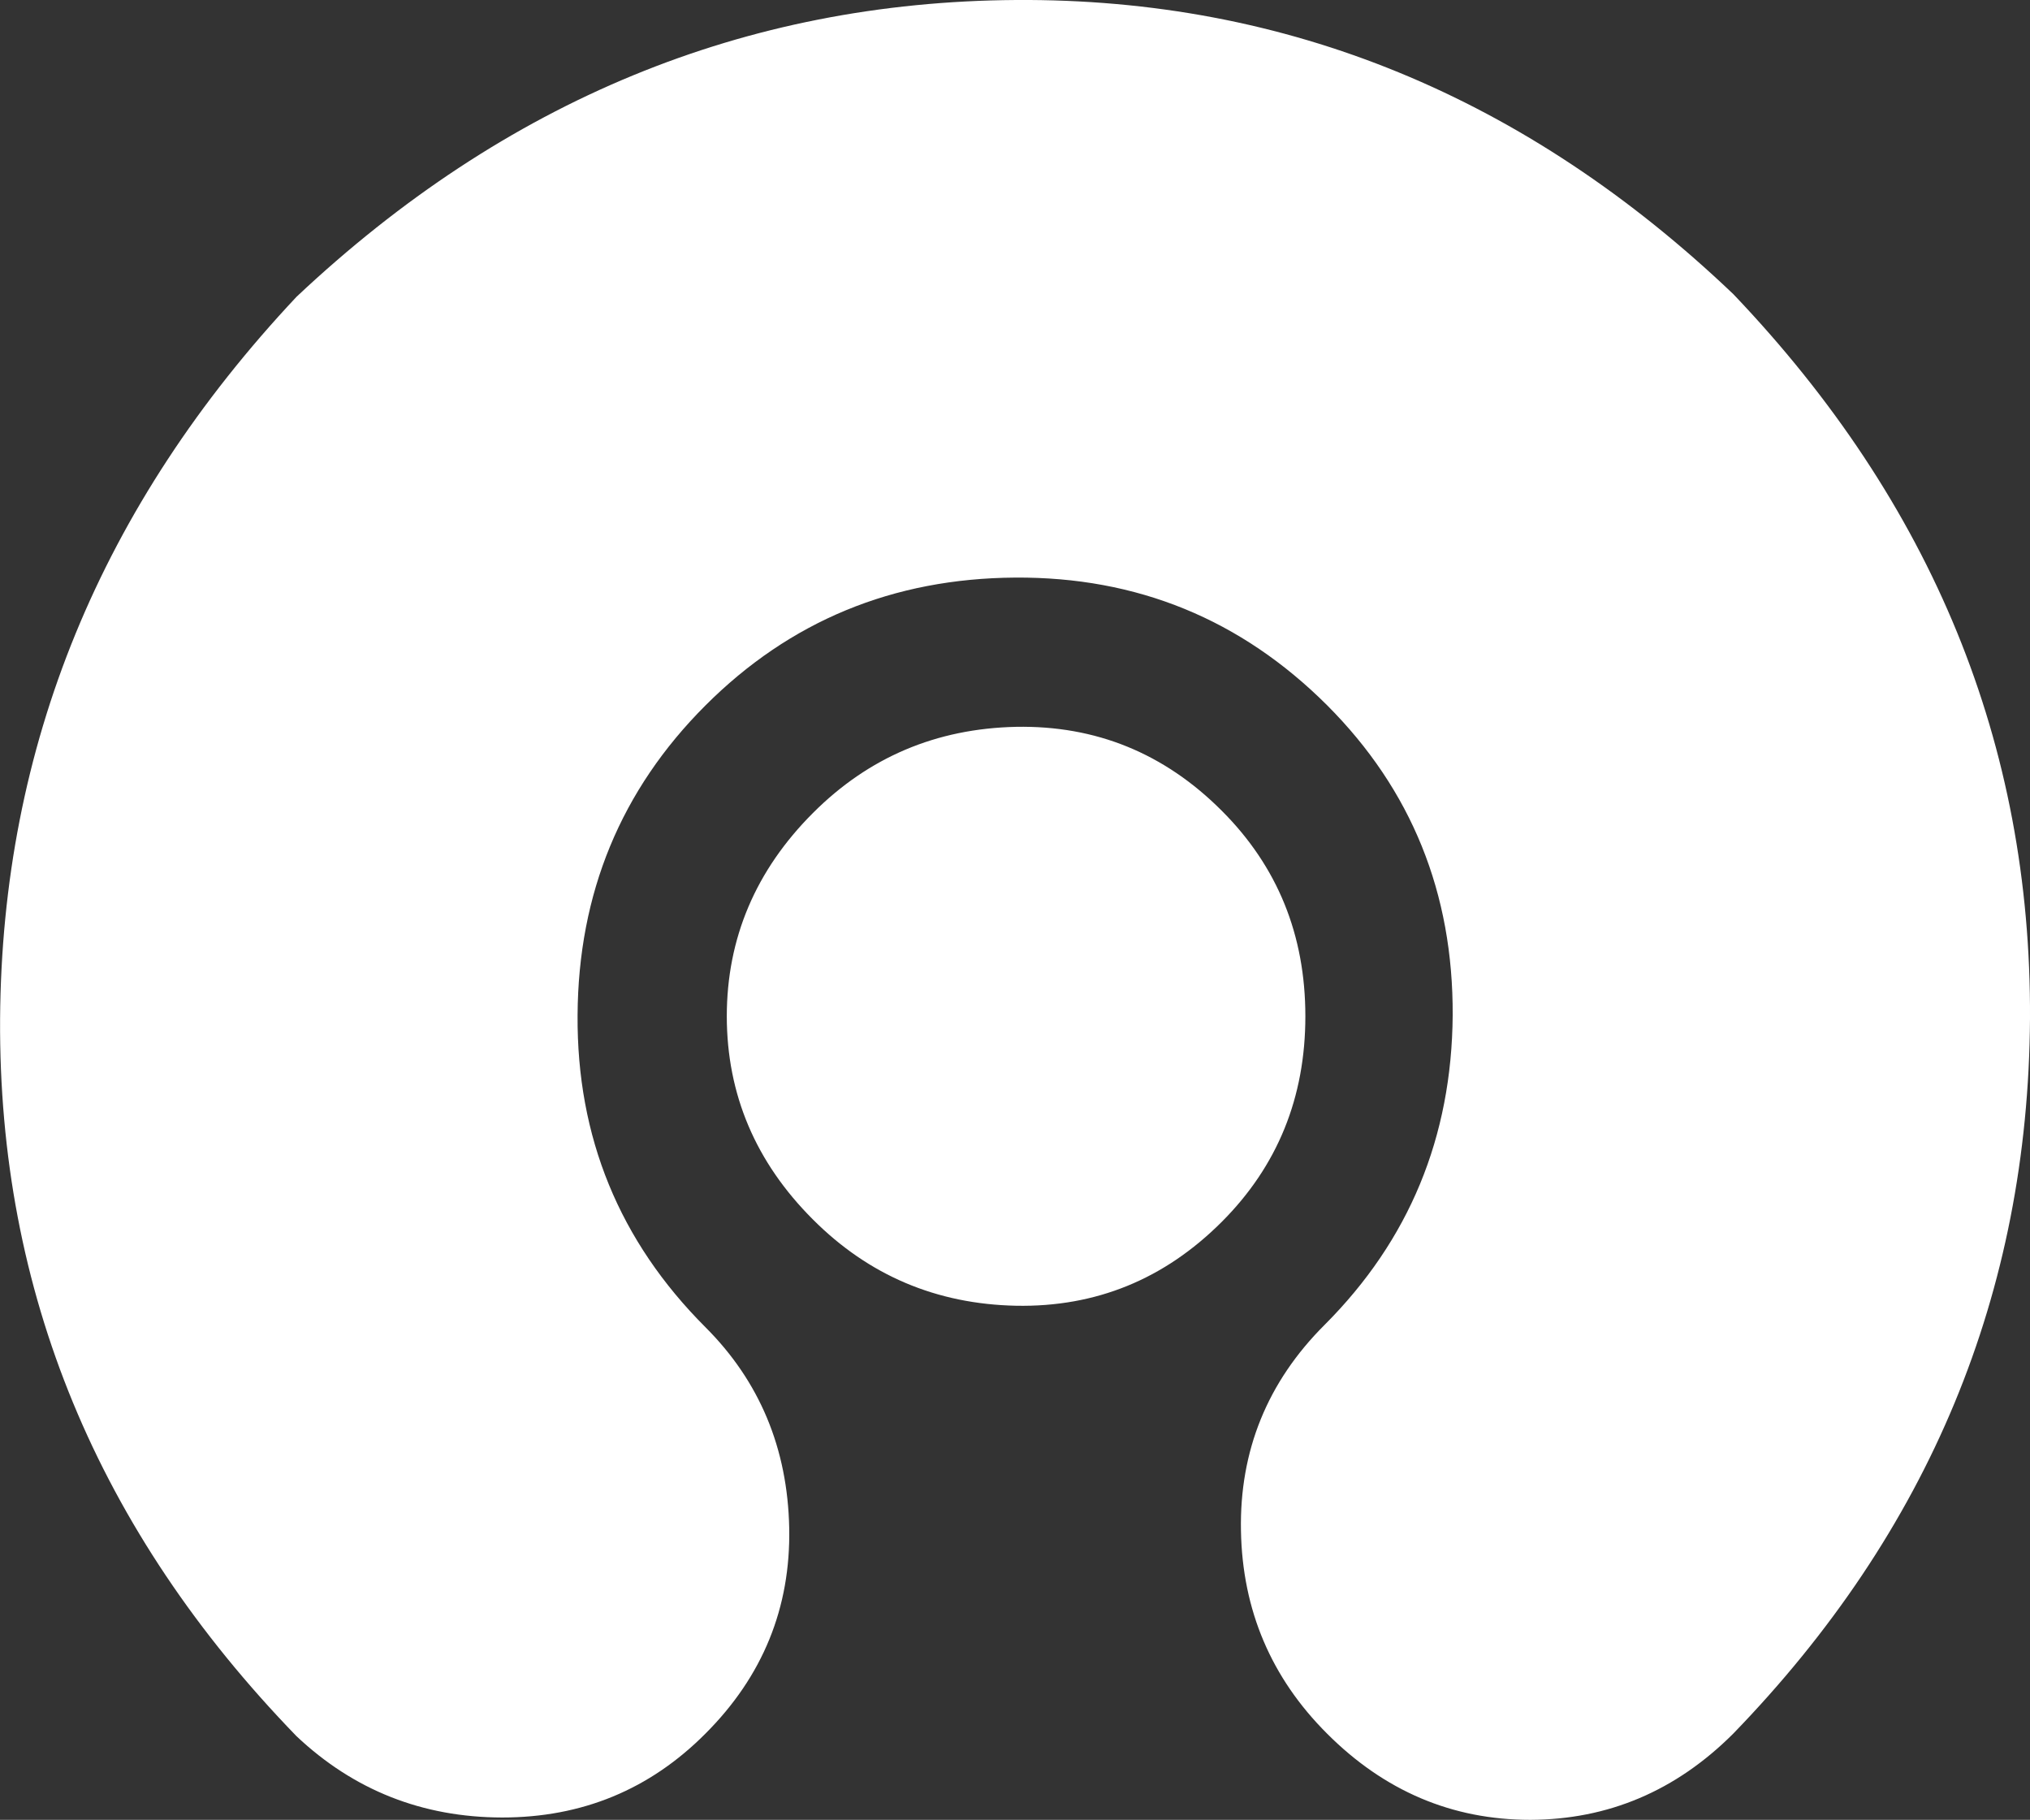 <?xml version="1.0" encoding="utf-8"?>
<!-- Generator: Adobe Illustrator 16.0.0, SVG Export Plug-In . SVG Version: 6.00 Build 0)  -->
<!DOCTYPE svg PUBLIC "-//W3C//DTD SVG 1.1 Tiny//EN" "http://www.w3.org/Graphics/SVG/1.1/DTD/svg11-tiny.dtd">
<svg version="1.1" baseProfile="tiny" id="Layer_1" xmlns="http://www.w3.org/2000/svg" xmlns:xlink="http://www.w3.org/1999/xlink"
	 x="0px" y="0px" width="24.459px" height="21.923px" viewBox="0 0 24.459 21.923" xml:space="preserve">
<rect x="0" y="0" width="24.459" height="21.923" fill="#333333" stroke="none"/>
<path fill="#FFFFFF" d="M20.884,20.884c-0.69,0.69-1.507,1.036-2.446,1.039c-0.942,0-1.758-0.347-2.449-1.039
	c-0.672-0.671-1.02-1.486-1.037-2.445c-0.018-0.961,0.318-1.791,1.008-2.479c1.018-1.019,1.532-2.26,1.543-3.73
	c0.007-1.471-0.496-2.715-1.512-3.733c-1.038-1.036-2.291-1.549-3.761-1.539c-1.47,0.01-2.713,0.523-3.731,1.541
	c-1.017,1.017-1.532,2.262-1.54,3.731c-0.01,1.469,0.503,2.721,1.54,3.758c0.653,0.652,0.991,1.461,1.01,2.421
	c0.018,0.958-0.318,1.785-1.01,2.476c-0.671,0.674-1.487,1.01-2.449,1.01c-0.96-0.002-1.786-0.328-2.477-0.979
	c-2.4-2.476-3.591-5.358-3.572-8.641c0.022-3.285,1.21-6.186,3.573-8.701C6.087,1.21,8.978,0.021,12.242,0
	c3.265-0.021,6.146,1.164,8.643,3.544c2.401,2.518,3.59,5.424,3.574,8.726C24.438,15.576,23.246,18.446,20.884,20.884 M9.795,9.794
	c0.671-0.672,1.486-1.017,2.447-1.038c0.962-0.018,1.788,0.319,2.478,1.01c0.672,0.671,1.008,1.496,1.008,2.477
	c0,0.98-0.336,1.805-1.008,2.477c-0.69,0.69-1.516,1.028-2.477,1.01c-0.961-0.02-1.776-0.366-2.448-1.039
	c-0.69-0.689-1.037-1.506-1.038-2.447C8.757,11.303,9.105,10.484,9.795,9.794"/>
</svg>
